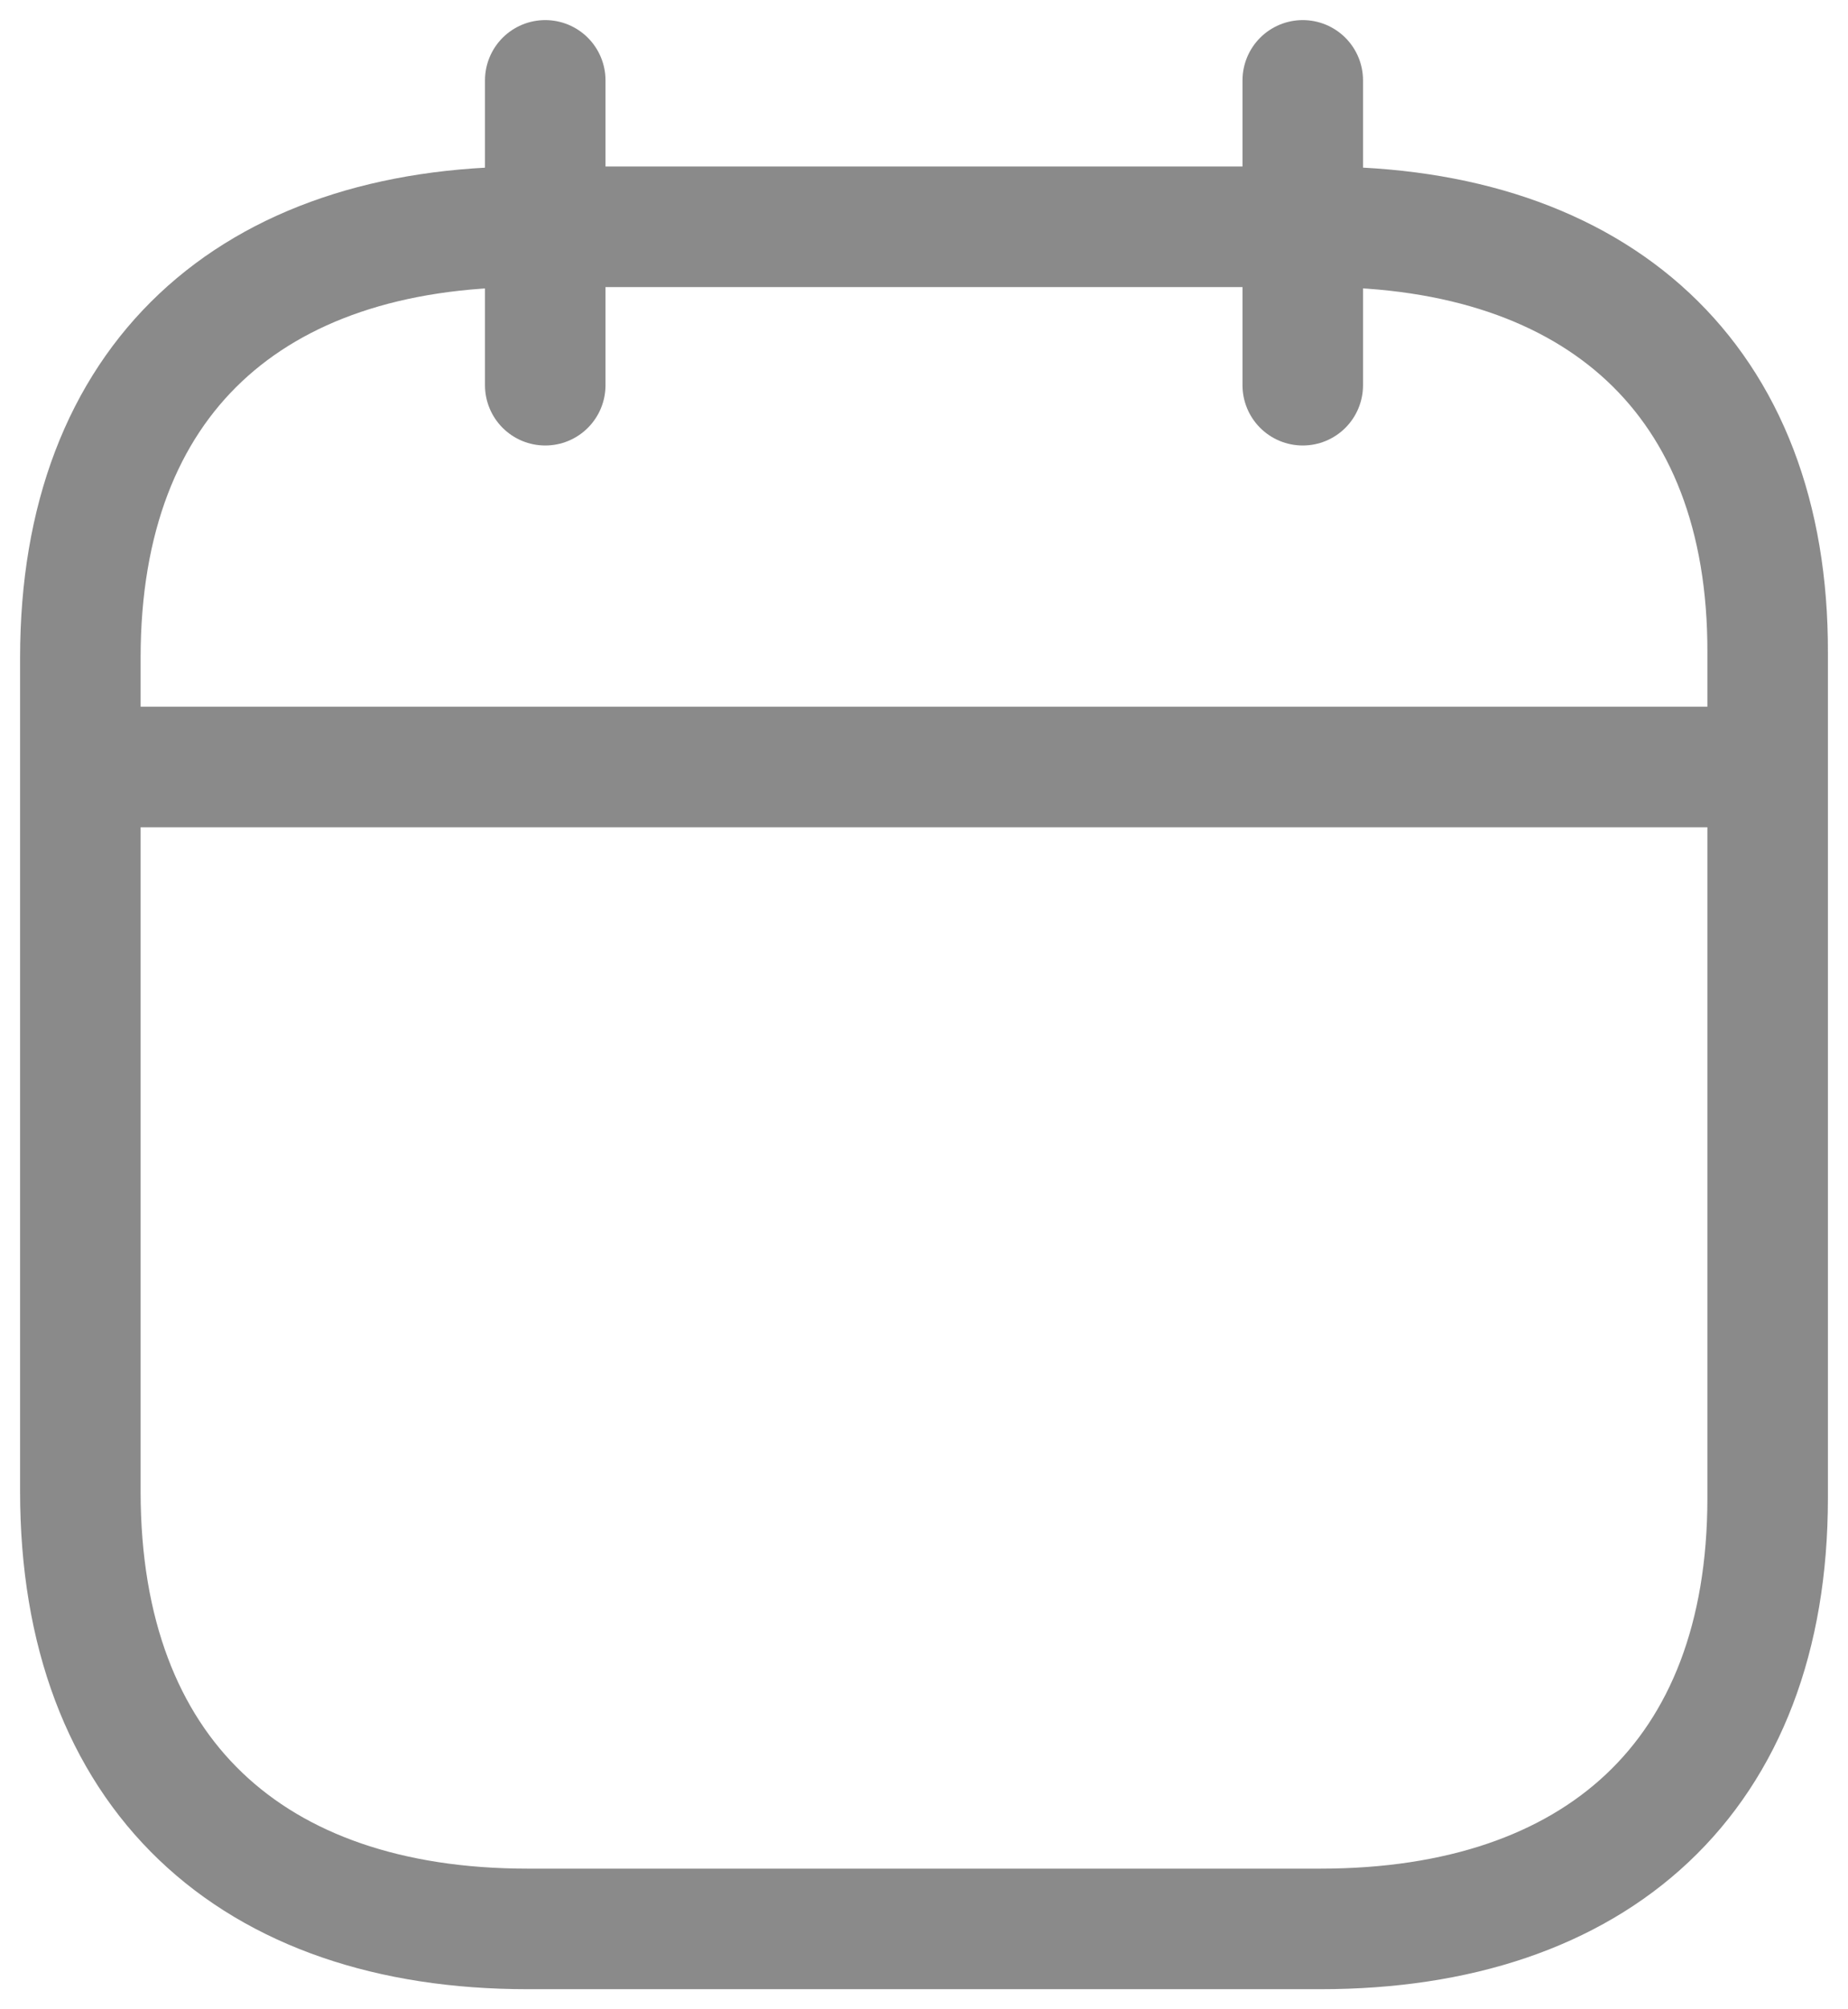 <svg width="23" height="25" viewBox="0 0 23 25" fill="none" xmlns="http://www.w3.org/2000/svg">
    <path d="M1.105 9.543H21.907" stroke="#8A8A8A" stroke-width="1.5" stroke-linecap="round" stroke-linejoin="round"/>
    <path d="M16.214 1V4.793" stroke="#8A8A8A" stroke-width="1.5" stroke-linecap="round" stroke-linejoin="round"/>
    <path d="M6.786 1V4.793" stroke="#8A8A8A" stroke-width="1.5" stroke-linecap="round" stroke-linejoin="round"/>
    <path d="M16.447 2.822H6.565C3.135 2.822 1 4.712 1 8.183V18.558C1 22.075 3.135 24 6.565 24H16.435C19.865 24 22 22.109 22 18.639V8.125C22.012 4.712 19.877 2.822 16.447 2.822Z" stroke="#8A8A8A" stroke-width="1.5" stroke-linecap="round" stroke-linejoin="round"/>
</svg>
